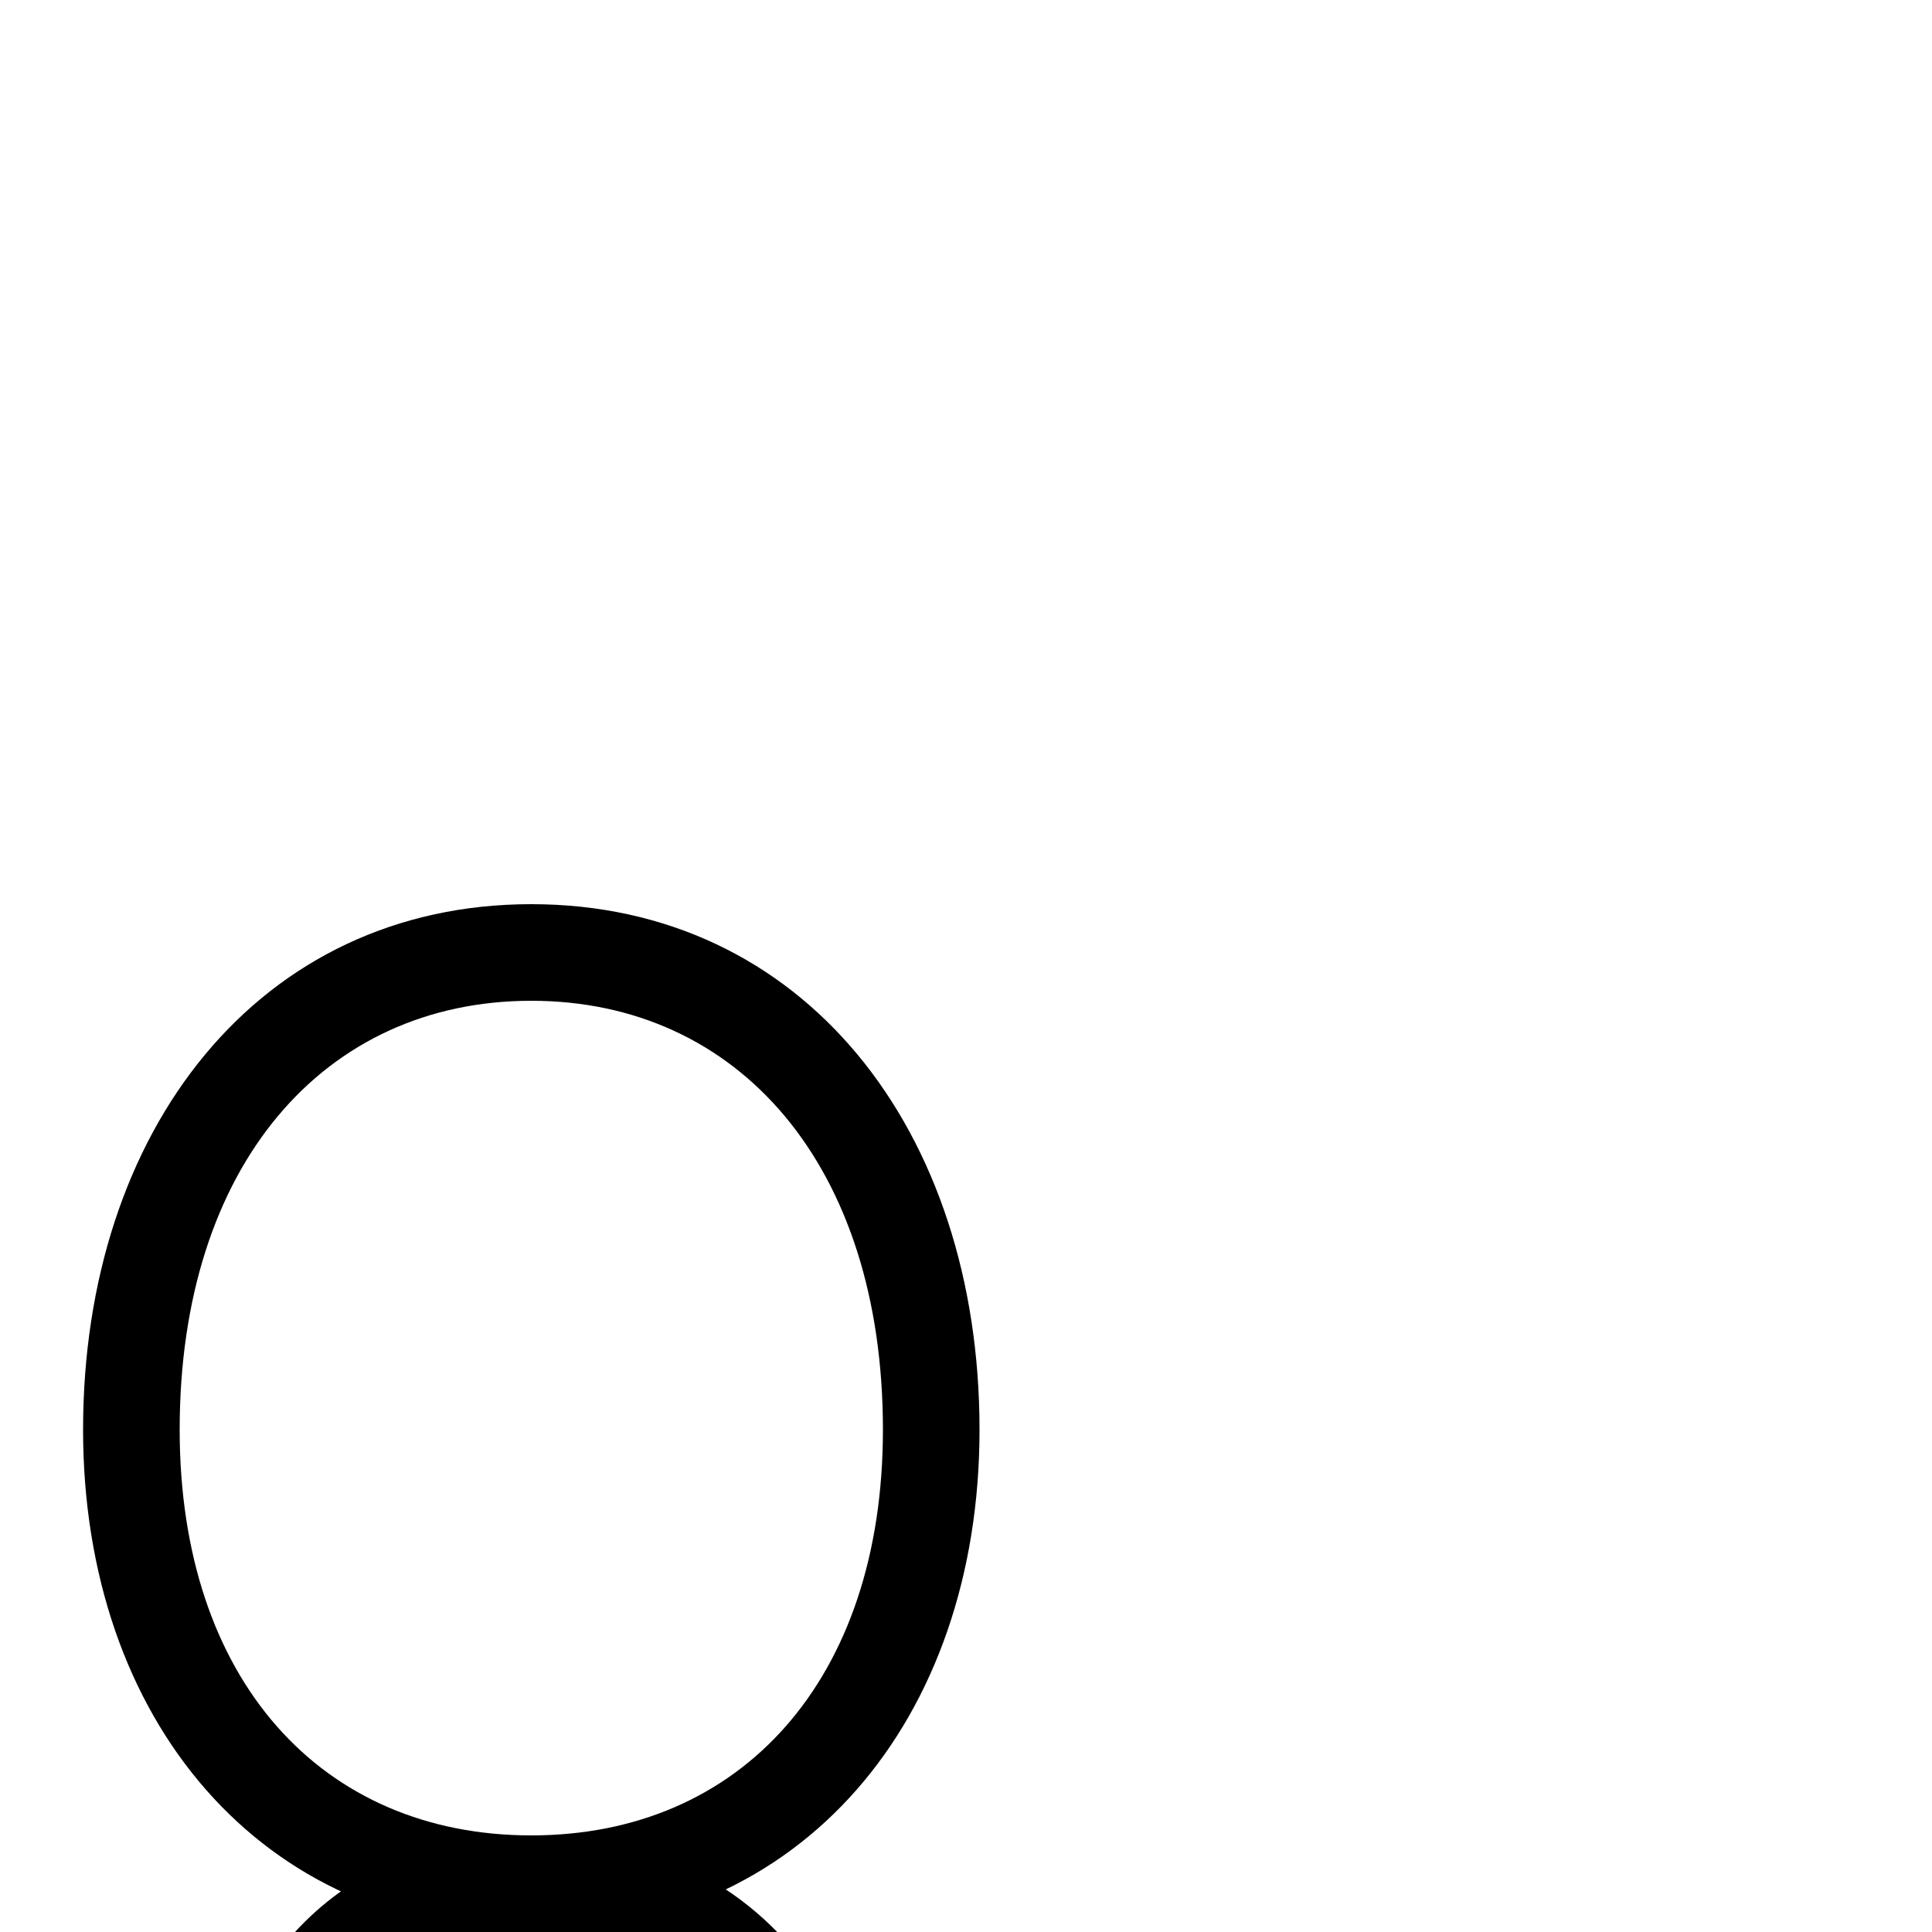 <svg xmlns="http://www.w3.org/2000/svg" viewBox="0 -1000 1000 1000">
	<path fill="#000000" d="M93 -260C93 -396.721 167.775 -482 275 -482C382.226 -482 457 -396.721 457 -260C457 -130.335 383.349 -50 275 -50C166.651 -50 93 -130.335 93 -260ZM43 -260C43 -109.665 135.349 0 275 0C414.651 0 507 -109.665 507 -260C507 -415.279 415.774 -532 275 -532C134.225 -532 43 -415.279 43 -260ZM441 209C454.617 209 466 197.617 466 184C466 80.887 419.959 -50 275 -50C164.213 -50 116.71 30.668 102.257 109.578L45.932 23.33C38.486 11.929 22.731 8.623 11.33 16.068C-0.071 23.514 -3.377 39.268 4.068 50.67L100.068 197.67C103.693 203.221 111.123 208.3 119.039 208.923C133.365 210.05 146 198.37 146 184C146 87.346 173.344 0 275 0C378.331 0 416 89.113 416 184C416 197.617 427.383 209 441 209Z"/>
</svg>